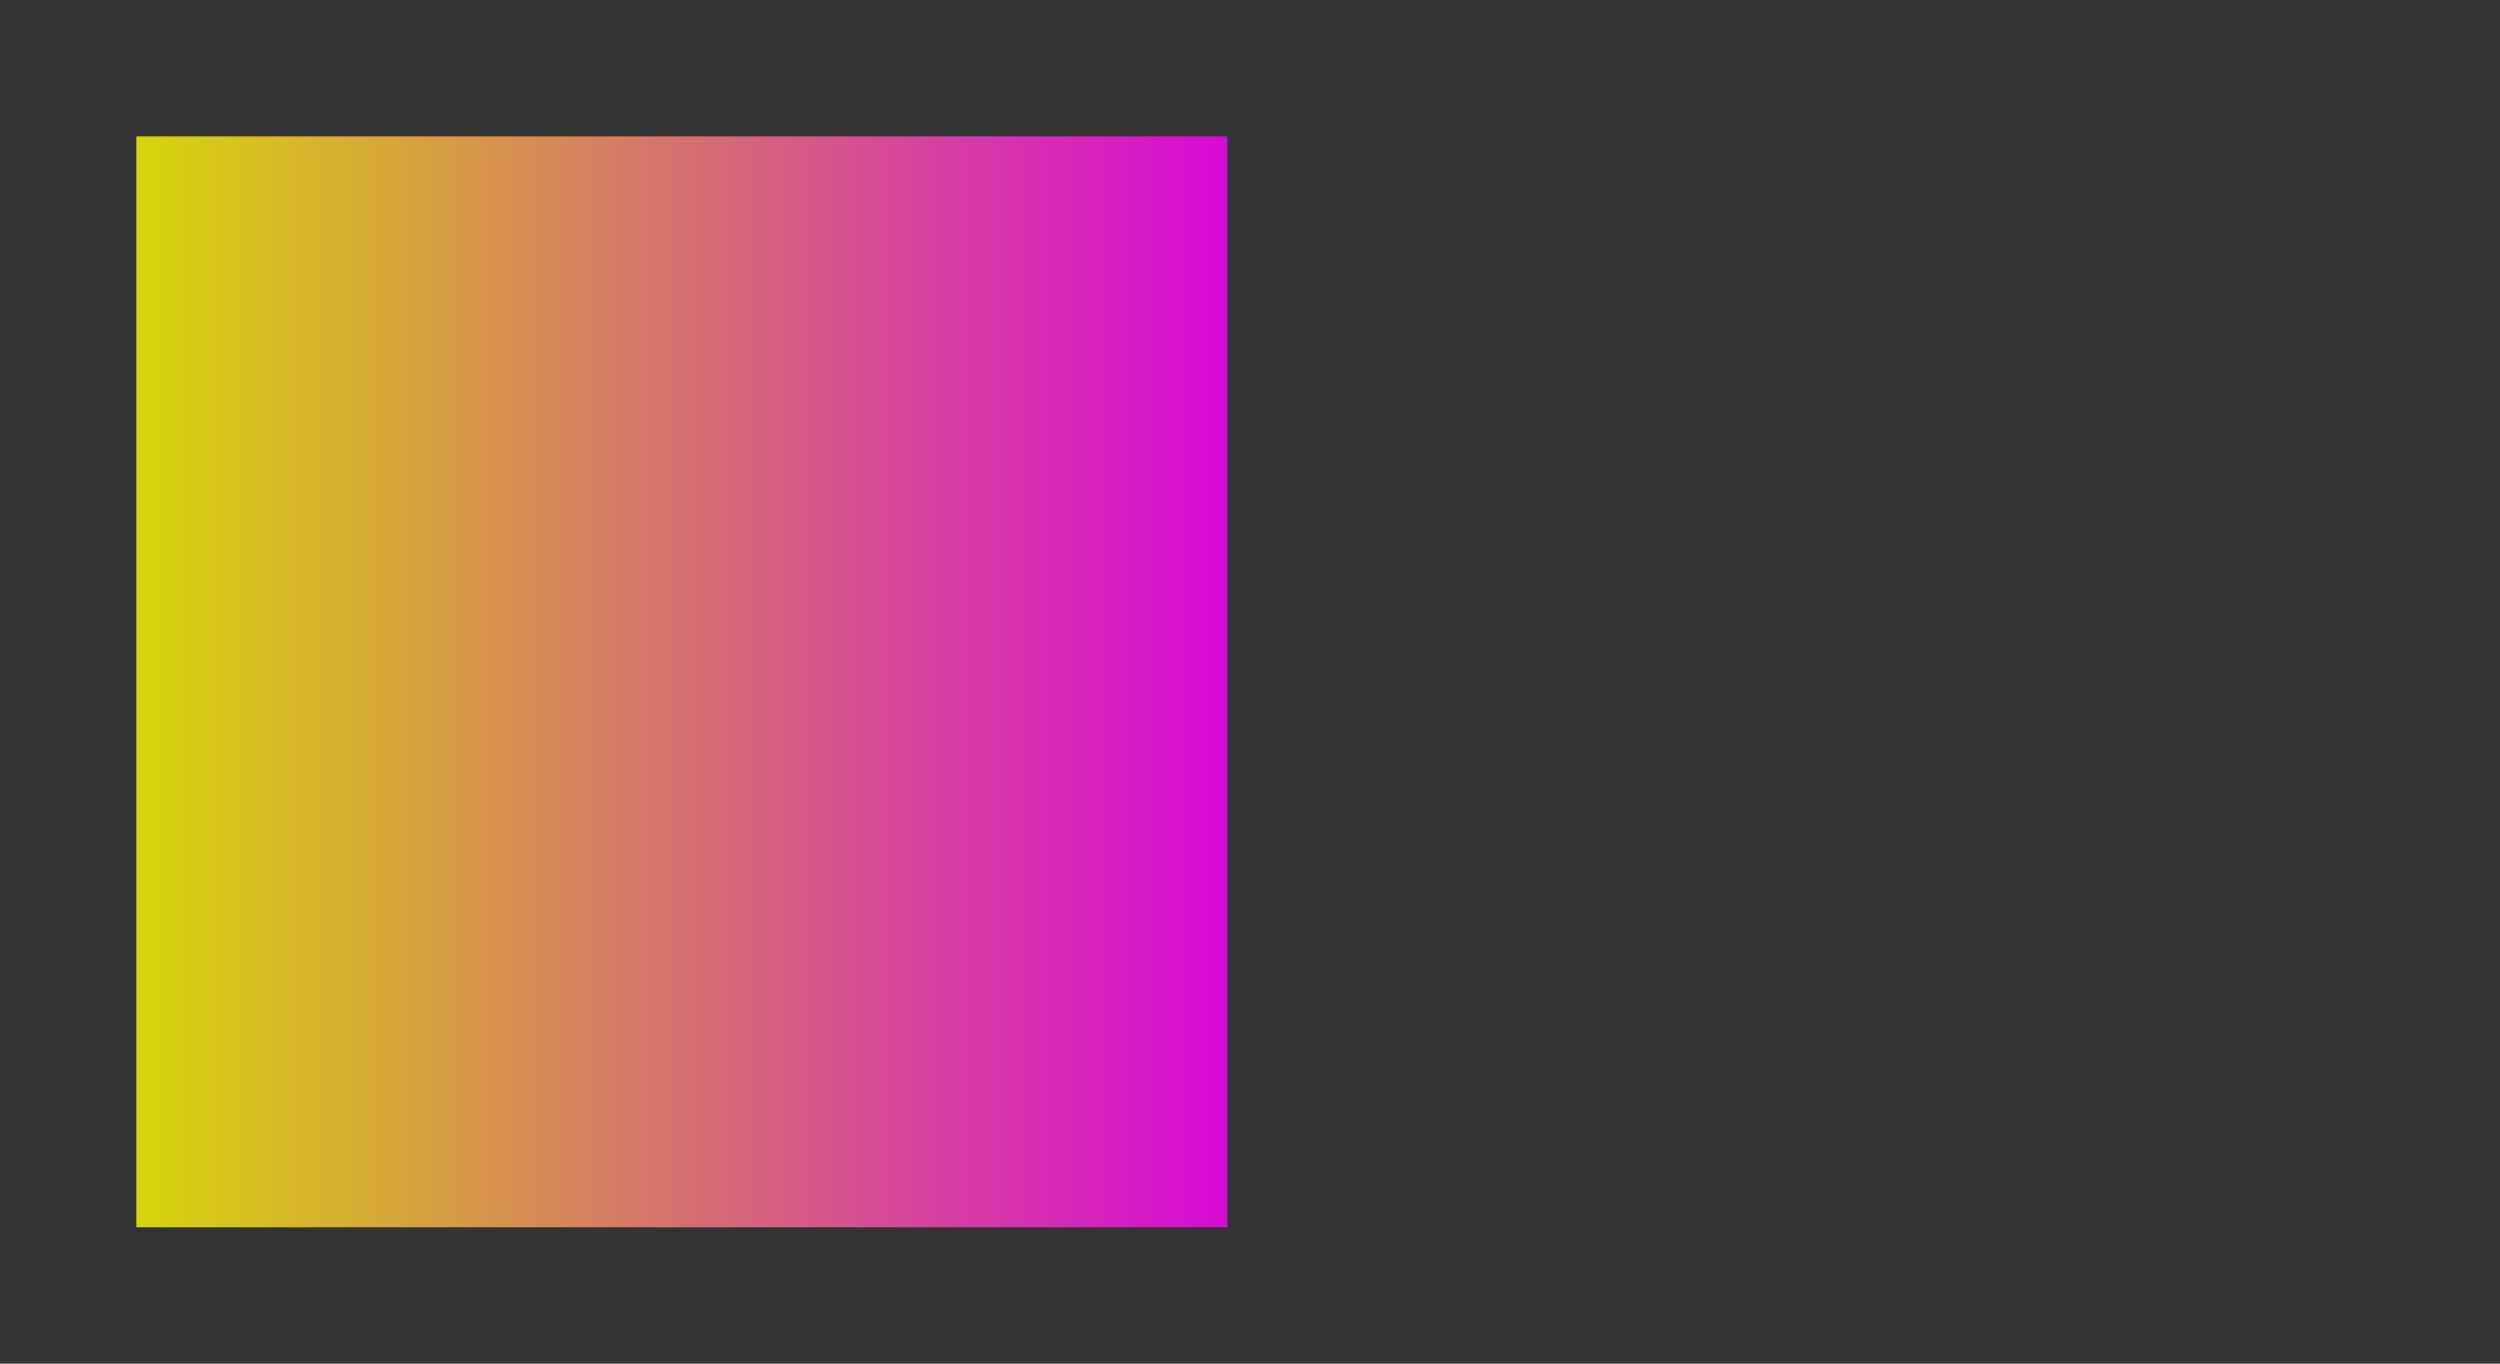 <svg version="1.1" width="550" height="300" xmlns="http://www.w3.org/2000/svg">
  <rect width="100%" height="100%" fill="#333333" stroke="none"/>
  <title>SVG shapes with gradient colors</title> <!-- use the <title> element for accessibility (like the alt attribute) -->

  <defs>
    <linearGradient id="gradient1">
      <stop offset="0%" stop-color="yellow" />
      <stop offset="100%" stop-color="magenta" />
    </linearGradient>
  </defs>

  <g id="shapes">
    <!-- square -->
    <rect x="30" y="30" width="240" height="240" fill="url(#gradient1)" opacity="0.8" />

    <!-- circle -->
    

    <!-- triangle -->
    
    <!-- line -->
  
  </g>

  <!-- text --> 
</svg>